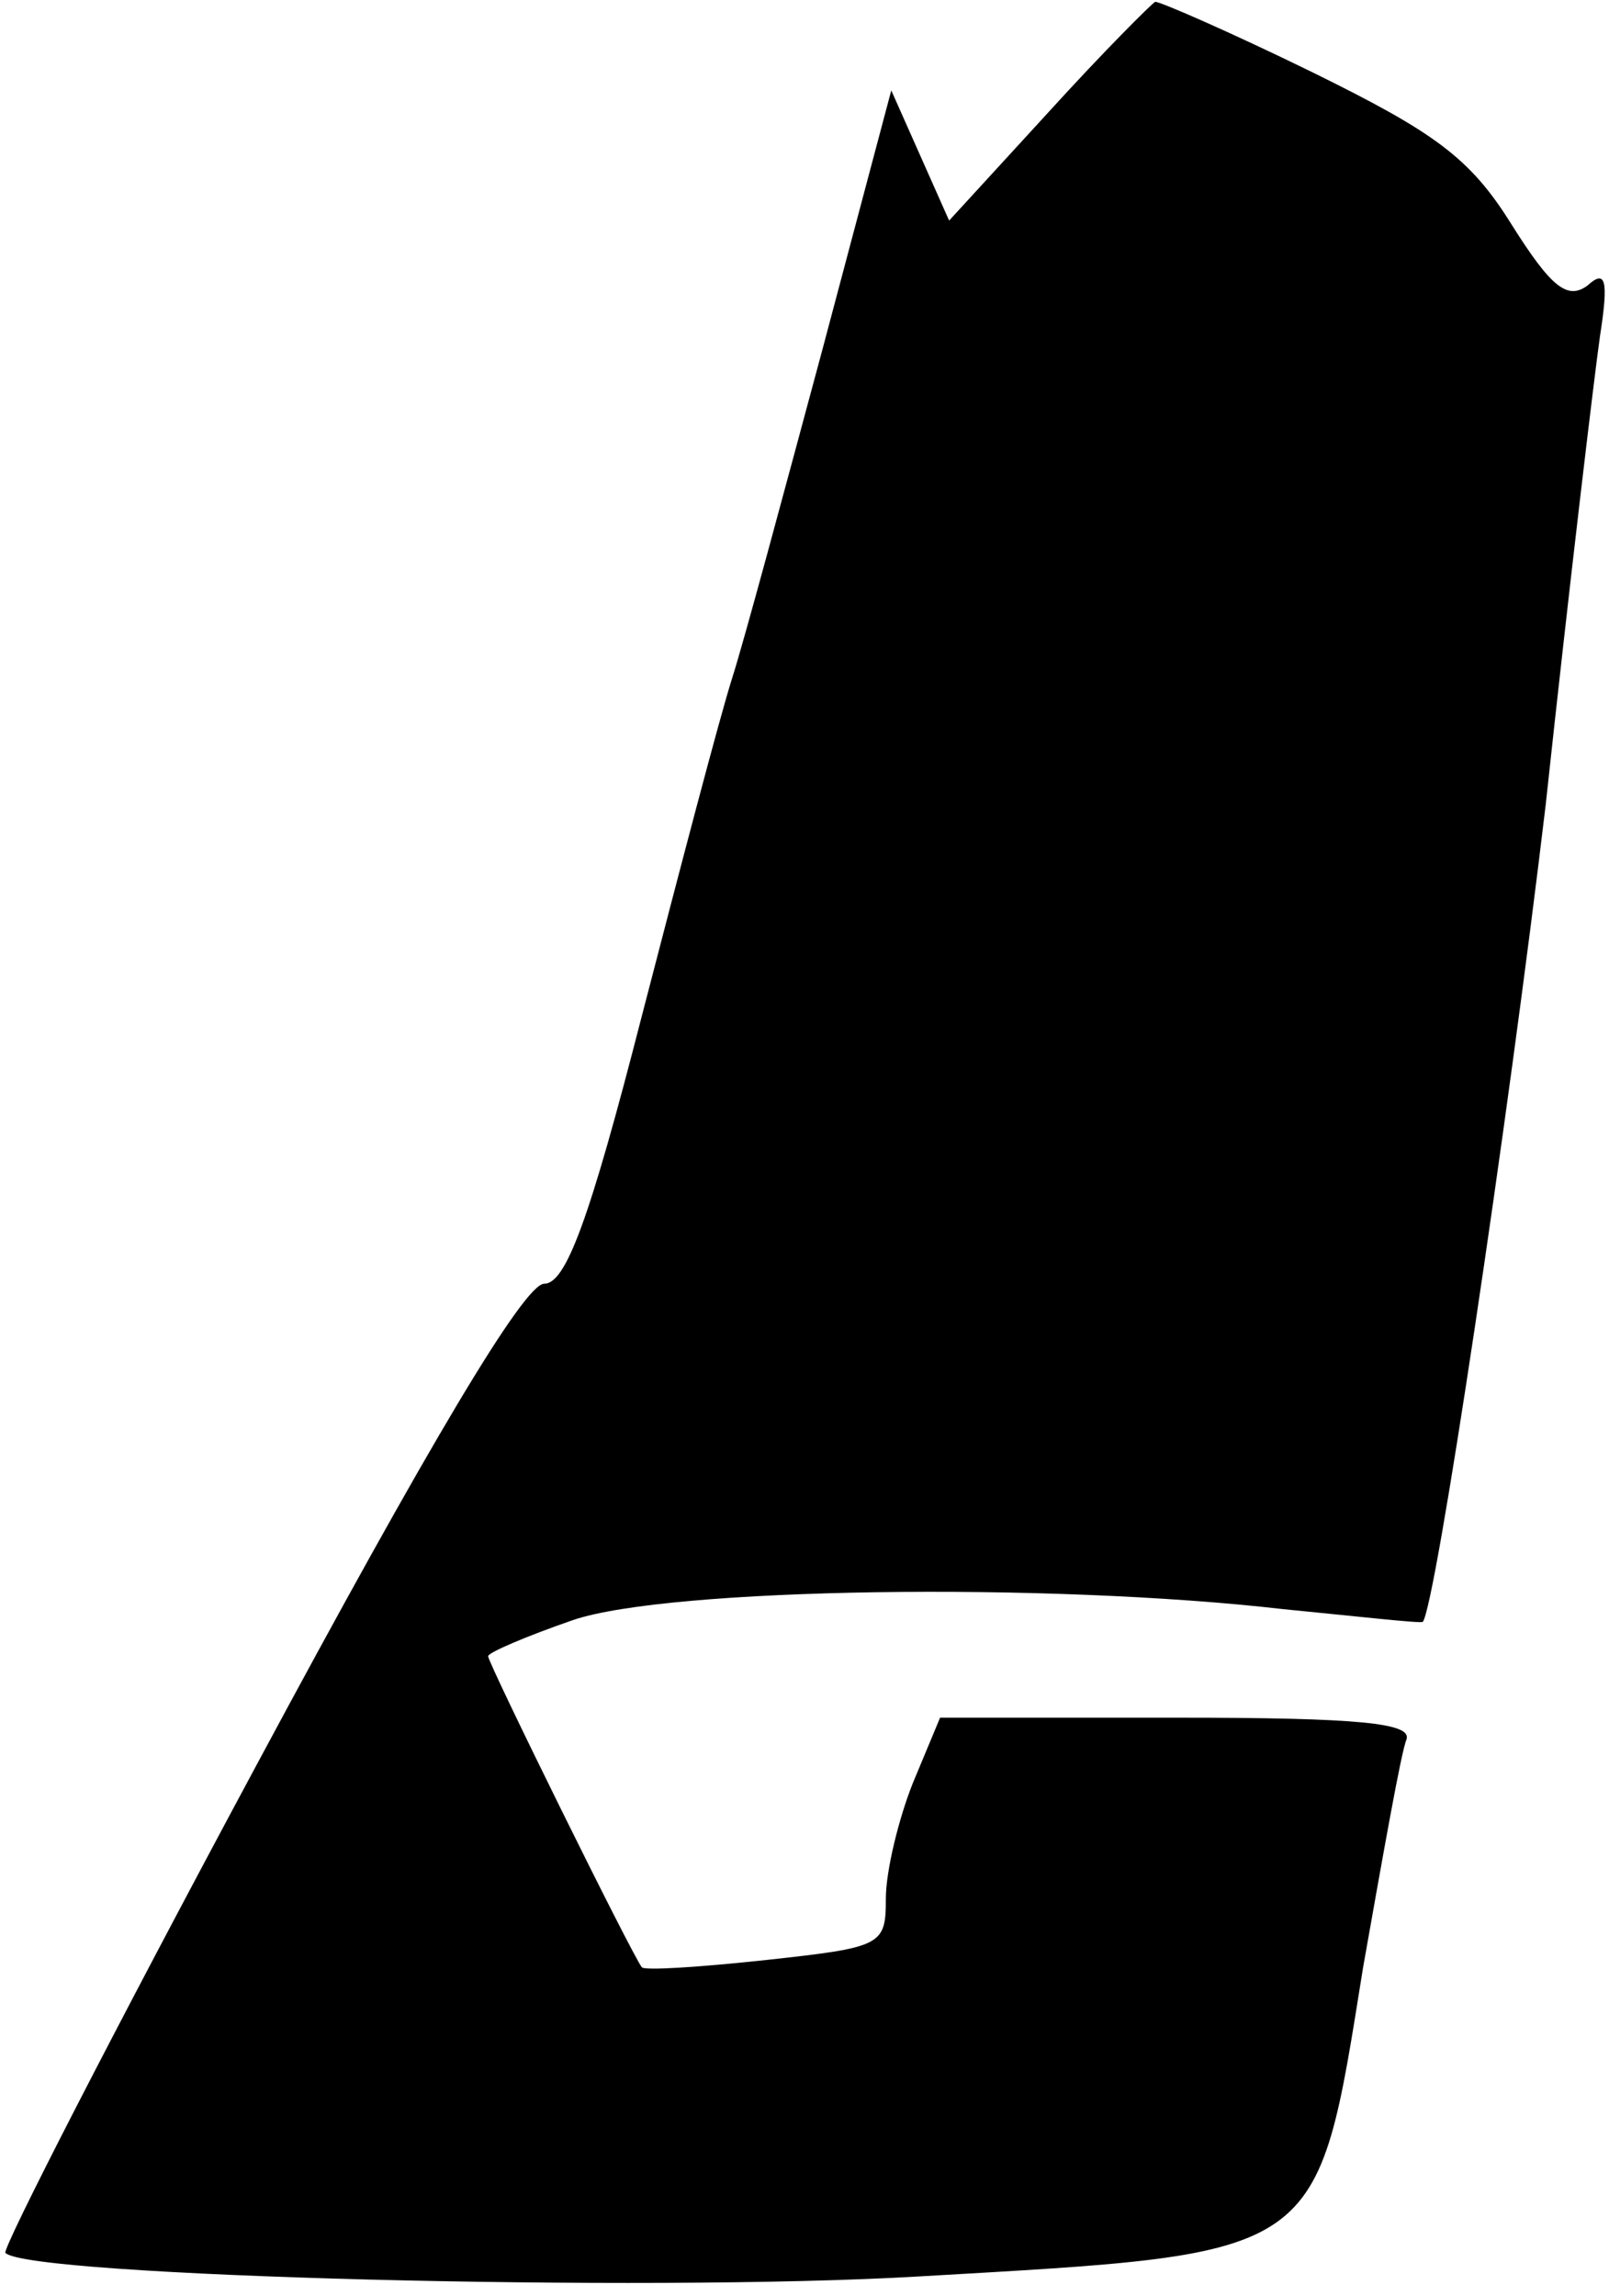 <?xml version="1.0" standalone="no"?>
<!DOCTYPE svg PUBLIC "-//W3C//DTD SVG 20010904//EN"
 "http://www.w3.org/TR/2001/REC-SVG-20010904/DTD/svg10.dtd">
<svg version="1.0" xmlns="http://www.w3.org/2000/svg"
 width="89pt" height="127pt" viewBox="0 0 89 127"
 preserveAspectRatio="xMidYMid meet">
<g transform="translate(0,127) scale(0.1,-0.1)"
fill="#000000" stroke="none">
<path fill="#000000" stroke="none" d="M580 1208 l-55 -60 -16 36 -16 36 -38
-143 c-21 -78 -43 -160 -50 -182 -7 -22 -29 -106 -50 -187 -29 -113 -42 -148
-54 -148 -11 0 -64 -89 -159 -266 -79 -147 -141 -268 -139 -270 12 -13 354
-22 506 -13 224 13 219 9 245 171 11 62 21 119 24 126 3 9 -26 12 -127 12
l-131 0 -15 -36 c-8 -20 -15 -49 -15 -64 0 -26 -2 -27 -66 -34 -37 -4 -68 -6
-69 -4 -5 6 -85 168 -85 172 0 2 21 11 47 20 53 18 263 21 393 6 41 -4 76 -8
77 -7 7 8 47 275 68 452 13 121 27 238 30 259 5 32 3 37 -7 28 -11 -8 -20 -1
-42 34 -23 37 -43 51 -110 84 -45 22 -84 39 -87 39 -2 -1 -29 -28 -59 -61z"/>
</g>
</svg>
